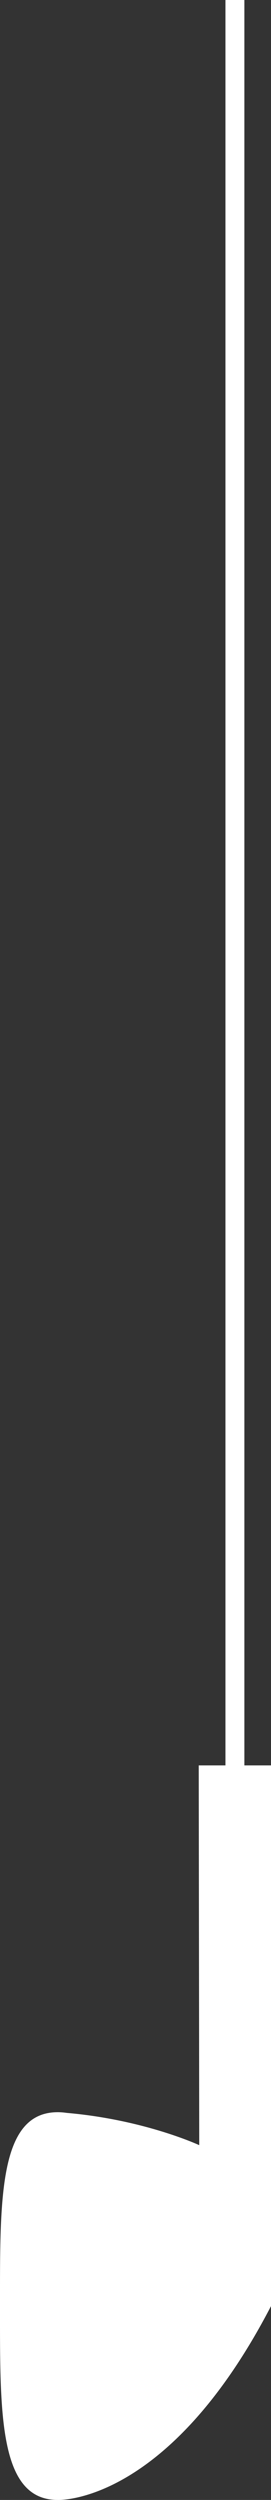 <?xml version="1.0" encoding="utf-8"?>
<!-- Generator: Adobe Illustrator 16.0.0, SVG Export Plug-In . SVG Version: 6.00 Build 0)  -->
<!DOCTYPE svg PUBLIC "-//W3C//DTD SVG 1.1//EN" "http://www.w3.org/Graphics/SVG/1.1/DTD/svg11.dtd">
<svg version="1.1" id="Capa_1" xmlns="http://www.w3.org/2000/svg" xmlns:xlink="http://www.w3.org/1999/xlink" x="0px" y="0px"
	 width="20.315px" height="187px" viewBox="0 0 20.315 187" enable-background="new 0 0 20.315 187" xml:space="preserve">
<rect x="0" y="0" width="20.315" height="187" fill="#333333" stroke="none"/>
<path fill="#FFFFFF" d="M0,172.499c0-8.01-0.096-14.503,4.32-14.503s7.996,6.494,7.996,14.503c0,8.008-3.58,14.5-7.996,14.5
	S0,180.507,0,172.499z"/>
<path fill="#FFFFFF" d="M4.321,186.999c0,0,8.256,0.406,15.994-14.5v-40.445h-5.418l0.039,28.408c0,0-4.424-2.059-10.615-2.466"/>
<rect x="16.901" fill="#FFFFFF" width="1.418" height="133.604"/>
</svg>
